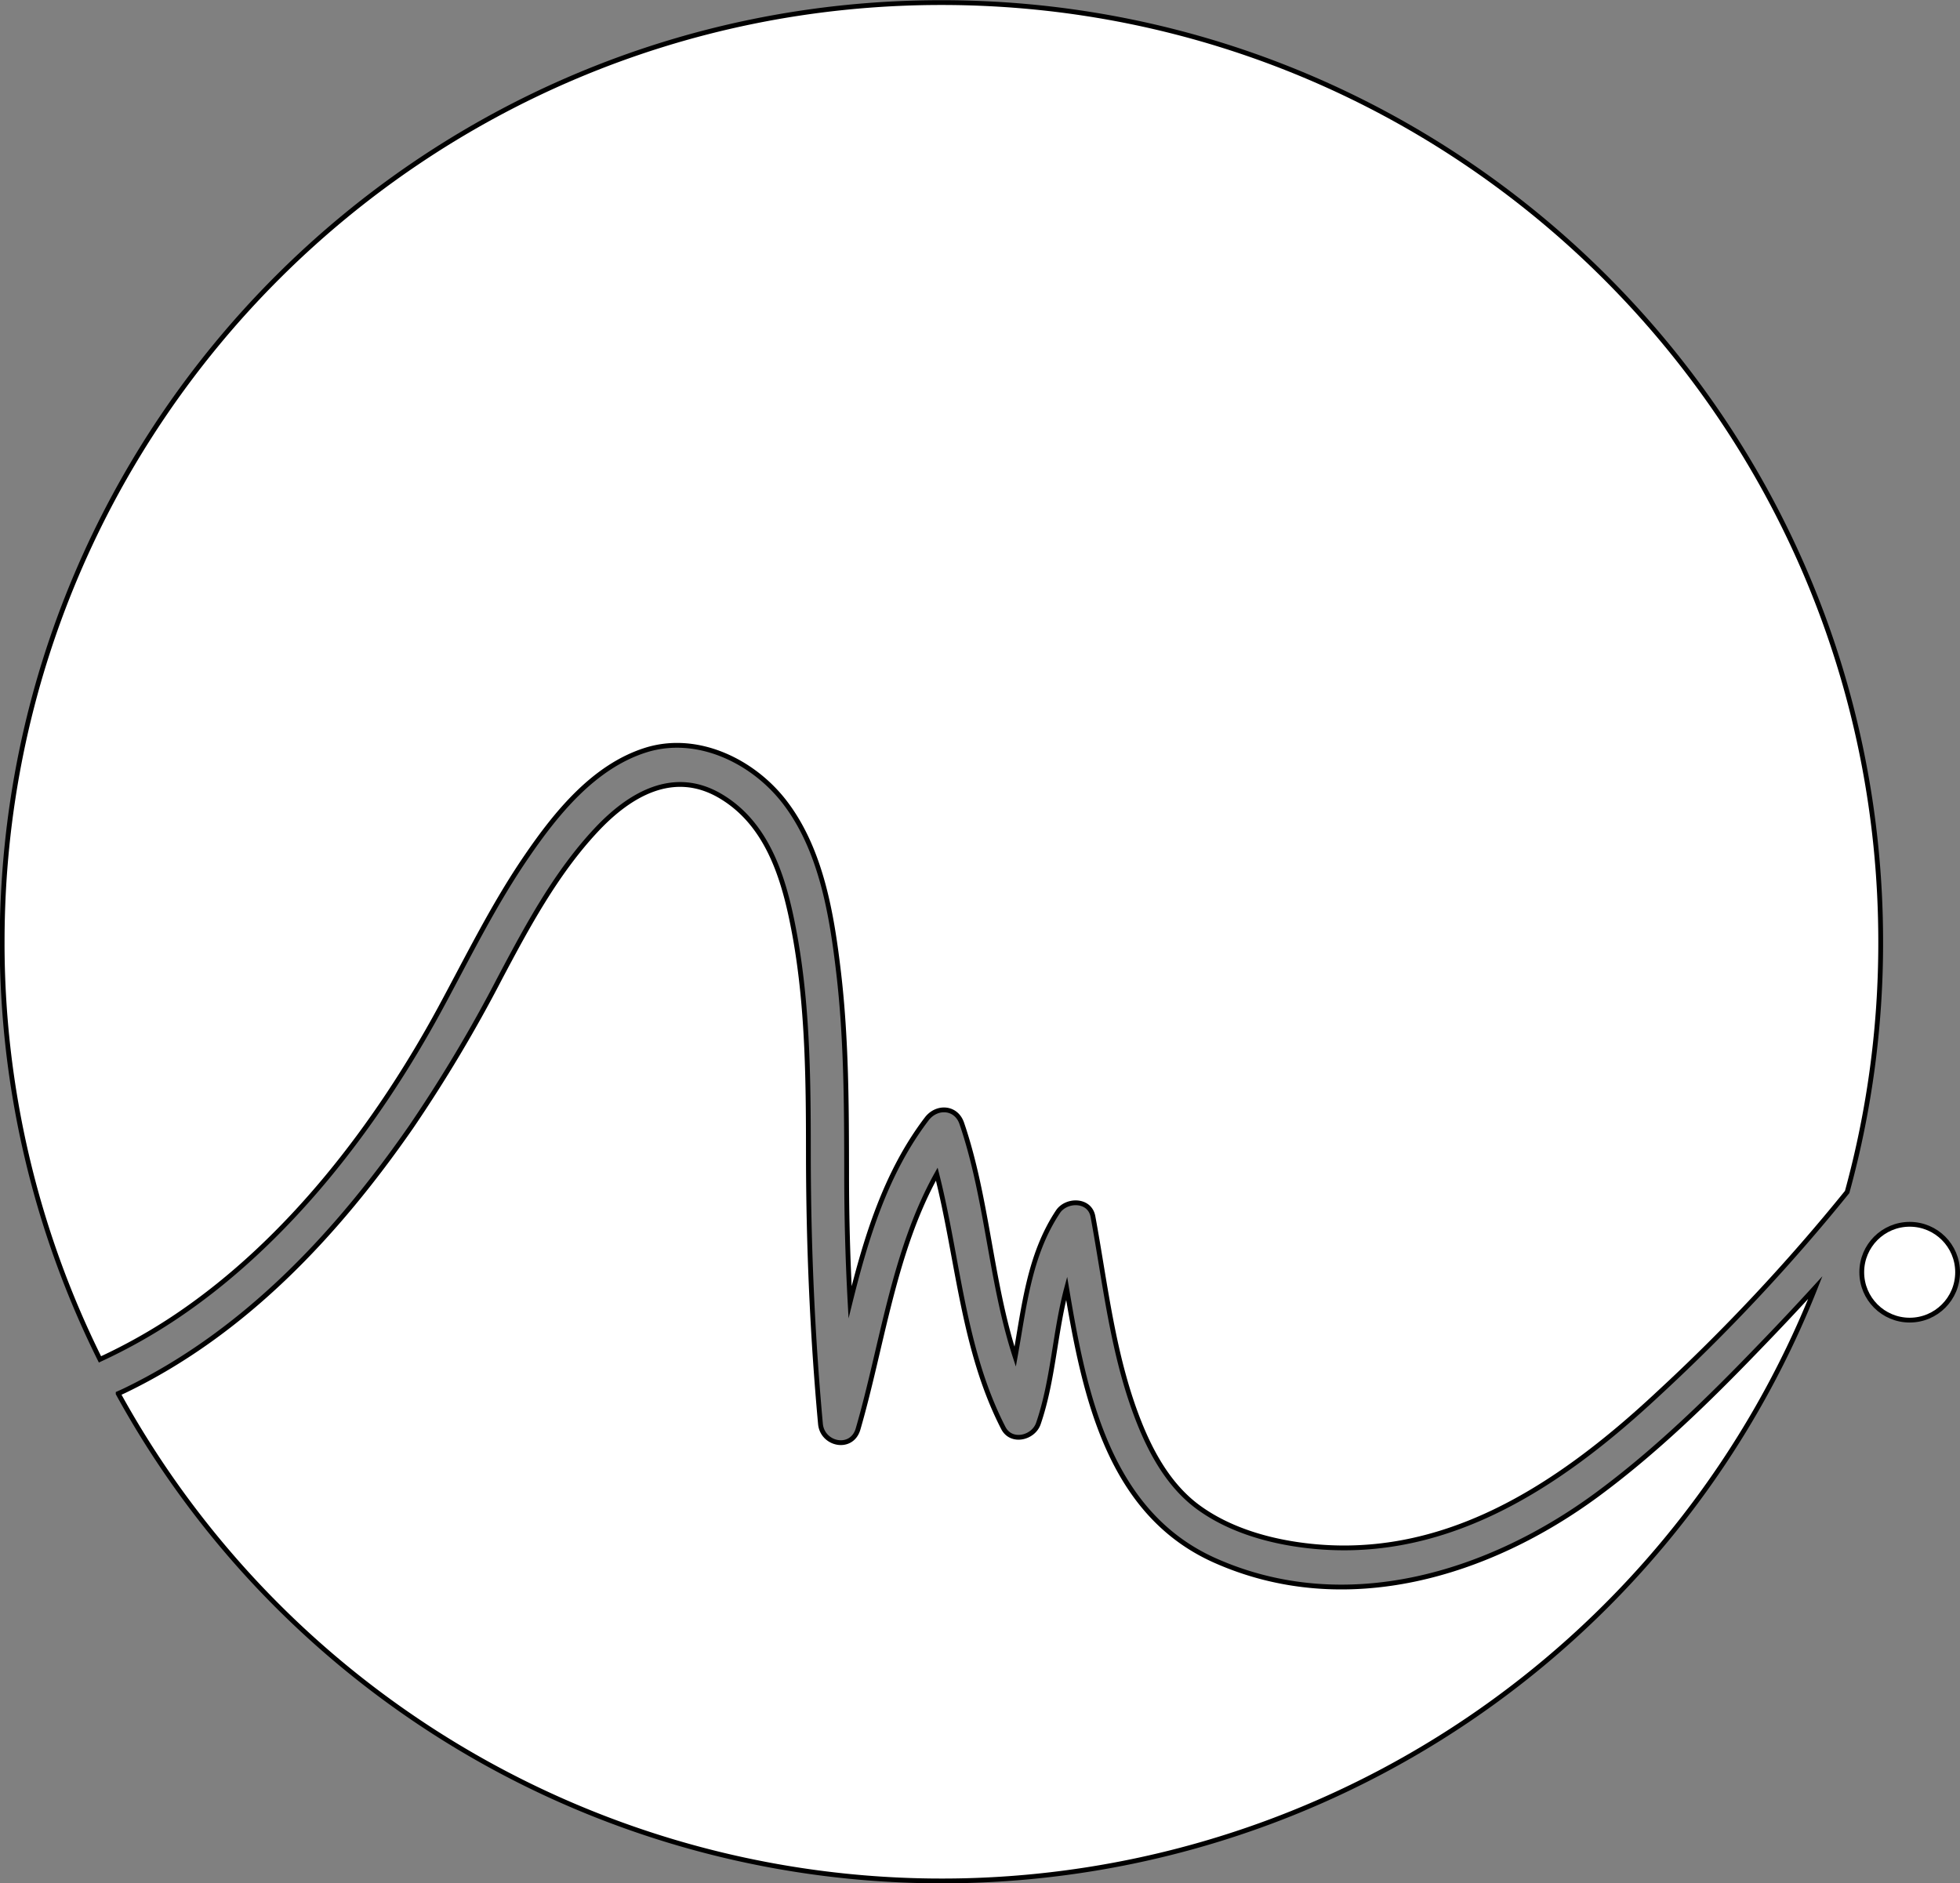 <svg id="logo" data-name="Layer 1" xmlns="http://www.w3.org/2000/svg" viewBox="0 0 409 393"><rect x="0" y="0" width="409" height="393" fill="#808080" stroke="none"/><defs><style>.logo-cls{fill:#fff;stroke:#000;stroke-miterlimit:10;}</style></defs><title>logo</title><path class="logo-cls" d="M997.84,523.42c-10.46,10.87-21.3,21.42-33.44,30.4-22.75,16.81-52.64,25.93-79.82,13.86-22.17-9.85-27.28-34.47-31-56.84-2.46,9.21-2.79,19.19-5.88,28.19-1,3.05-5.64,4.22-7.32,1-8.48-16.47-9.4-35.26-13.9-53-9,16.13-11.35,35.67-16.42,53.18-1.32,4.56-7.46,3.27-7.85-1.06-1.69-18.55-2.48-37-2.52-55.63,0-15.24-.07-30.7-2.73-45.75-2-11.13-5.17-23.37-15.49-29.56-9.86-5.91-19.11-.45-26.13,7.09-8.35,8.95-14.29,20-20,30.78a301.9,301.9,0,0,1-18.56,31.12c-15.57,22.42-34.7,42.87-59.57,54.92-.51.25-1,.47-1.55.71a196.07,196.07,0,0,0,354.15-22.13Q1003.93,517.14,997.84,523.42Z" transform="translate(-631 -242)"/><path class="logo-cls" d="M668,516.6c23.23-15.67,41.71-39.85,54.93-64.29,5.77-10.67,11.11-21.59,18-31.63,6.16-9,14-18.71,24.78-22.13s22.57,2.29,29.2,11.07C802.43,419.56,804.59,433,806,445c1.64,14,1.65,28.1,1.67,42.16q0,13.33.72,26.61c3.38-13.65,7.5-27.11,16-38.27,2.08-2.73,6.12-2.54,7.31.95,5.36,15.67,6,32.93,11.14,48.69,1.89-10.46,2.89-21.15,8.92-30.25,1.74-2.63,6.64-2.67,7.31,1,2.64,14.32,4.17,29.09,9.55,42.73,2.67,6.78,6.46,13.56,12.43,17.93s13.49,6.73,20.85,7.79c29.73,4.3,54.24-12,75.05-31.41a397,397,0,0,0,39.5-42.17,196,196,0,0,0,7-52.22c0-108.25-87.75-196-196-196s-196,87.75-196,196a195.1,195.1,0,0,0,20.41,87.15A115.13,115.13,0,0,0,668,516.6Z" transform="translate(-631 -242)"/><circle class="logo-cls" cx="398.5" cy="265.5" r="10"/></svg>